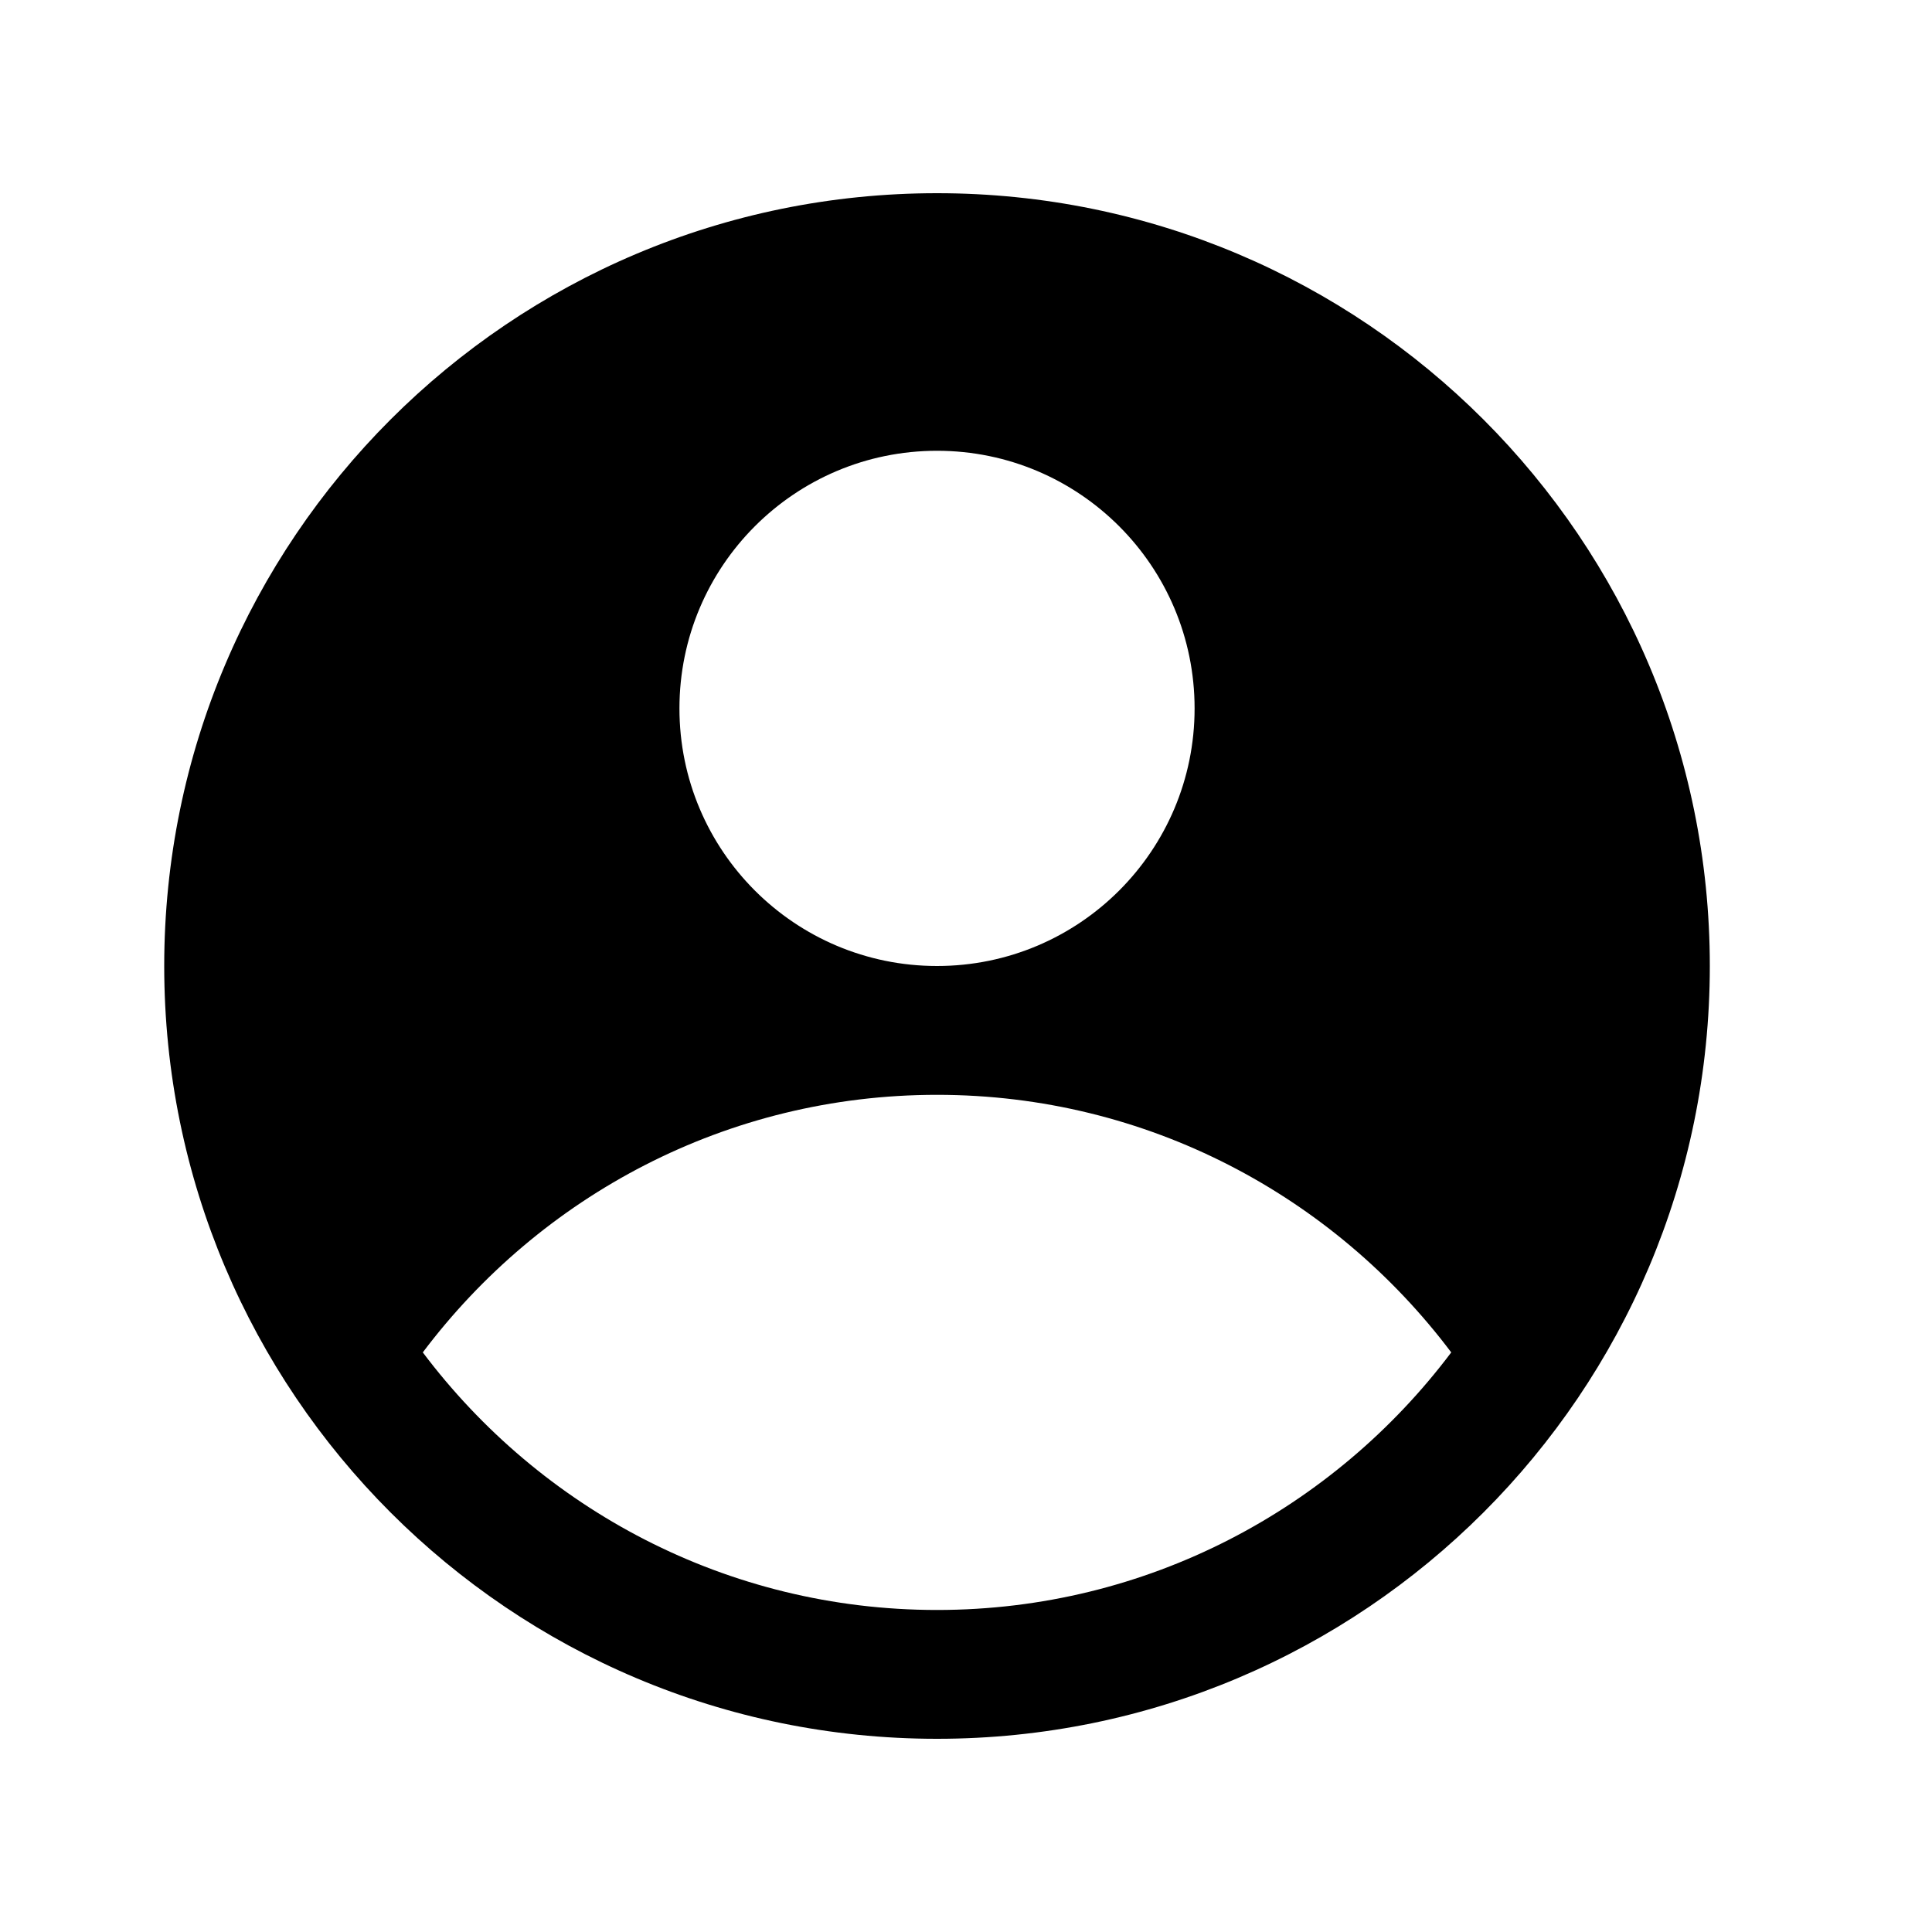 <svg xmlns="http://www.w3.org/2000/svg"  xmlns:xlink="http://www.w3.org/1999/xlink"  class="SvgIcon_SvgIcon__root__svg__ohdSc" viewBox="0 0 25 25" width="24" height="24"><path fill-rule="evenodd" clip-rule="evenodd" d="M22.125 12.5C22.125 18.023 17.648 22.5 12.125 22.5C6.602 22.5 2.125 18.023 2.125 12.5C2.125 6.977 6.602 2.5 12.125 2.5C17.648 2.5 22.125 6.977 22.125 12.5ZM12.125 12.5C13.966 12.5 15.458 11.008 15.458 9.167C15.458 7.326 13.966 5.833 12.125 5.833C10.284 5.833 8.792 7.326 8.792 9.167C8.792 11.008 10.284 12.5 12.125 12.5ZM12.125 14.167C9.4 14.167 6.992 15.479 5.471 17.5C6.992 19.521 9.404 20.833 12.125 20.833C14.846 20.833 17.258 19.521 18.779 17.5C17.258 15.479 14.846 14.167 12.125 14.167Z"></path></svg>